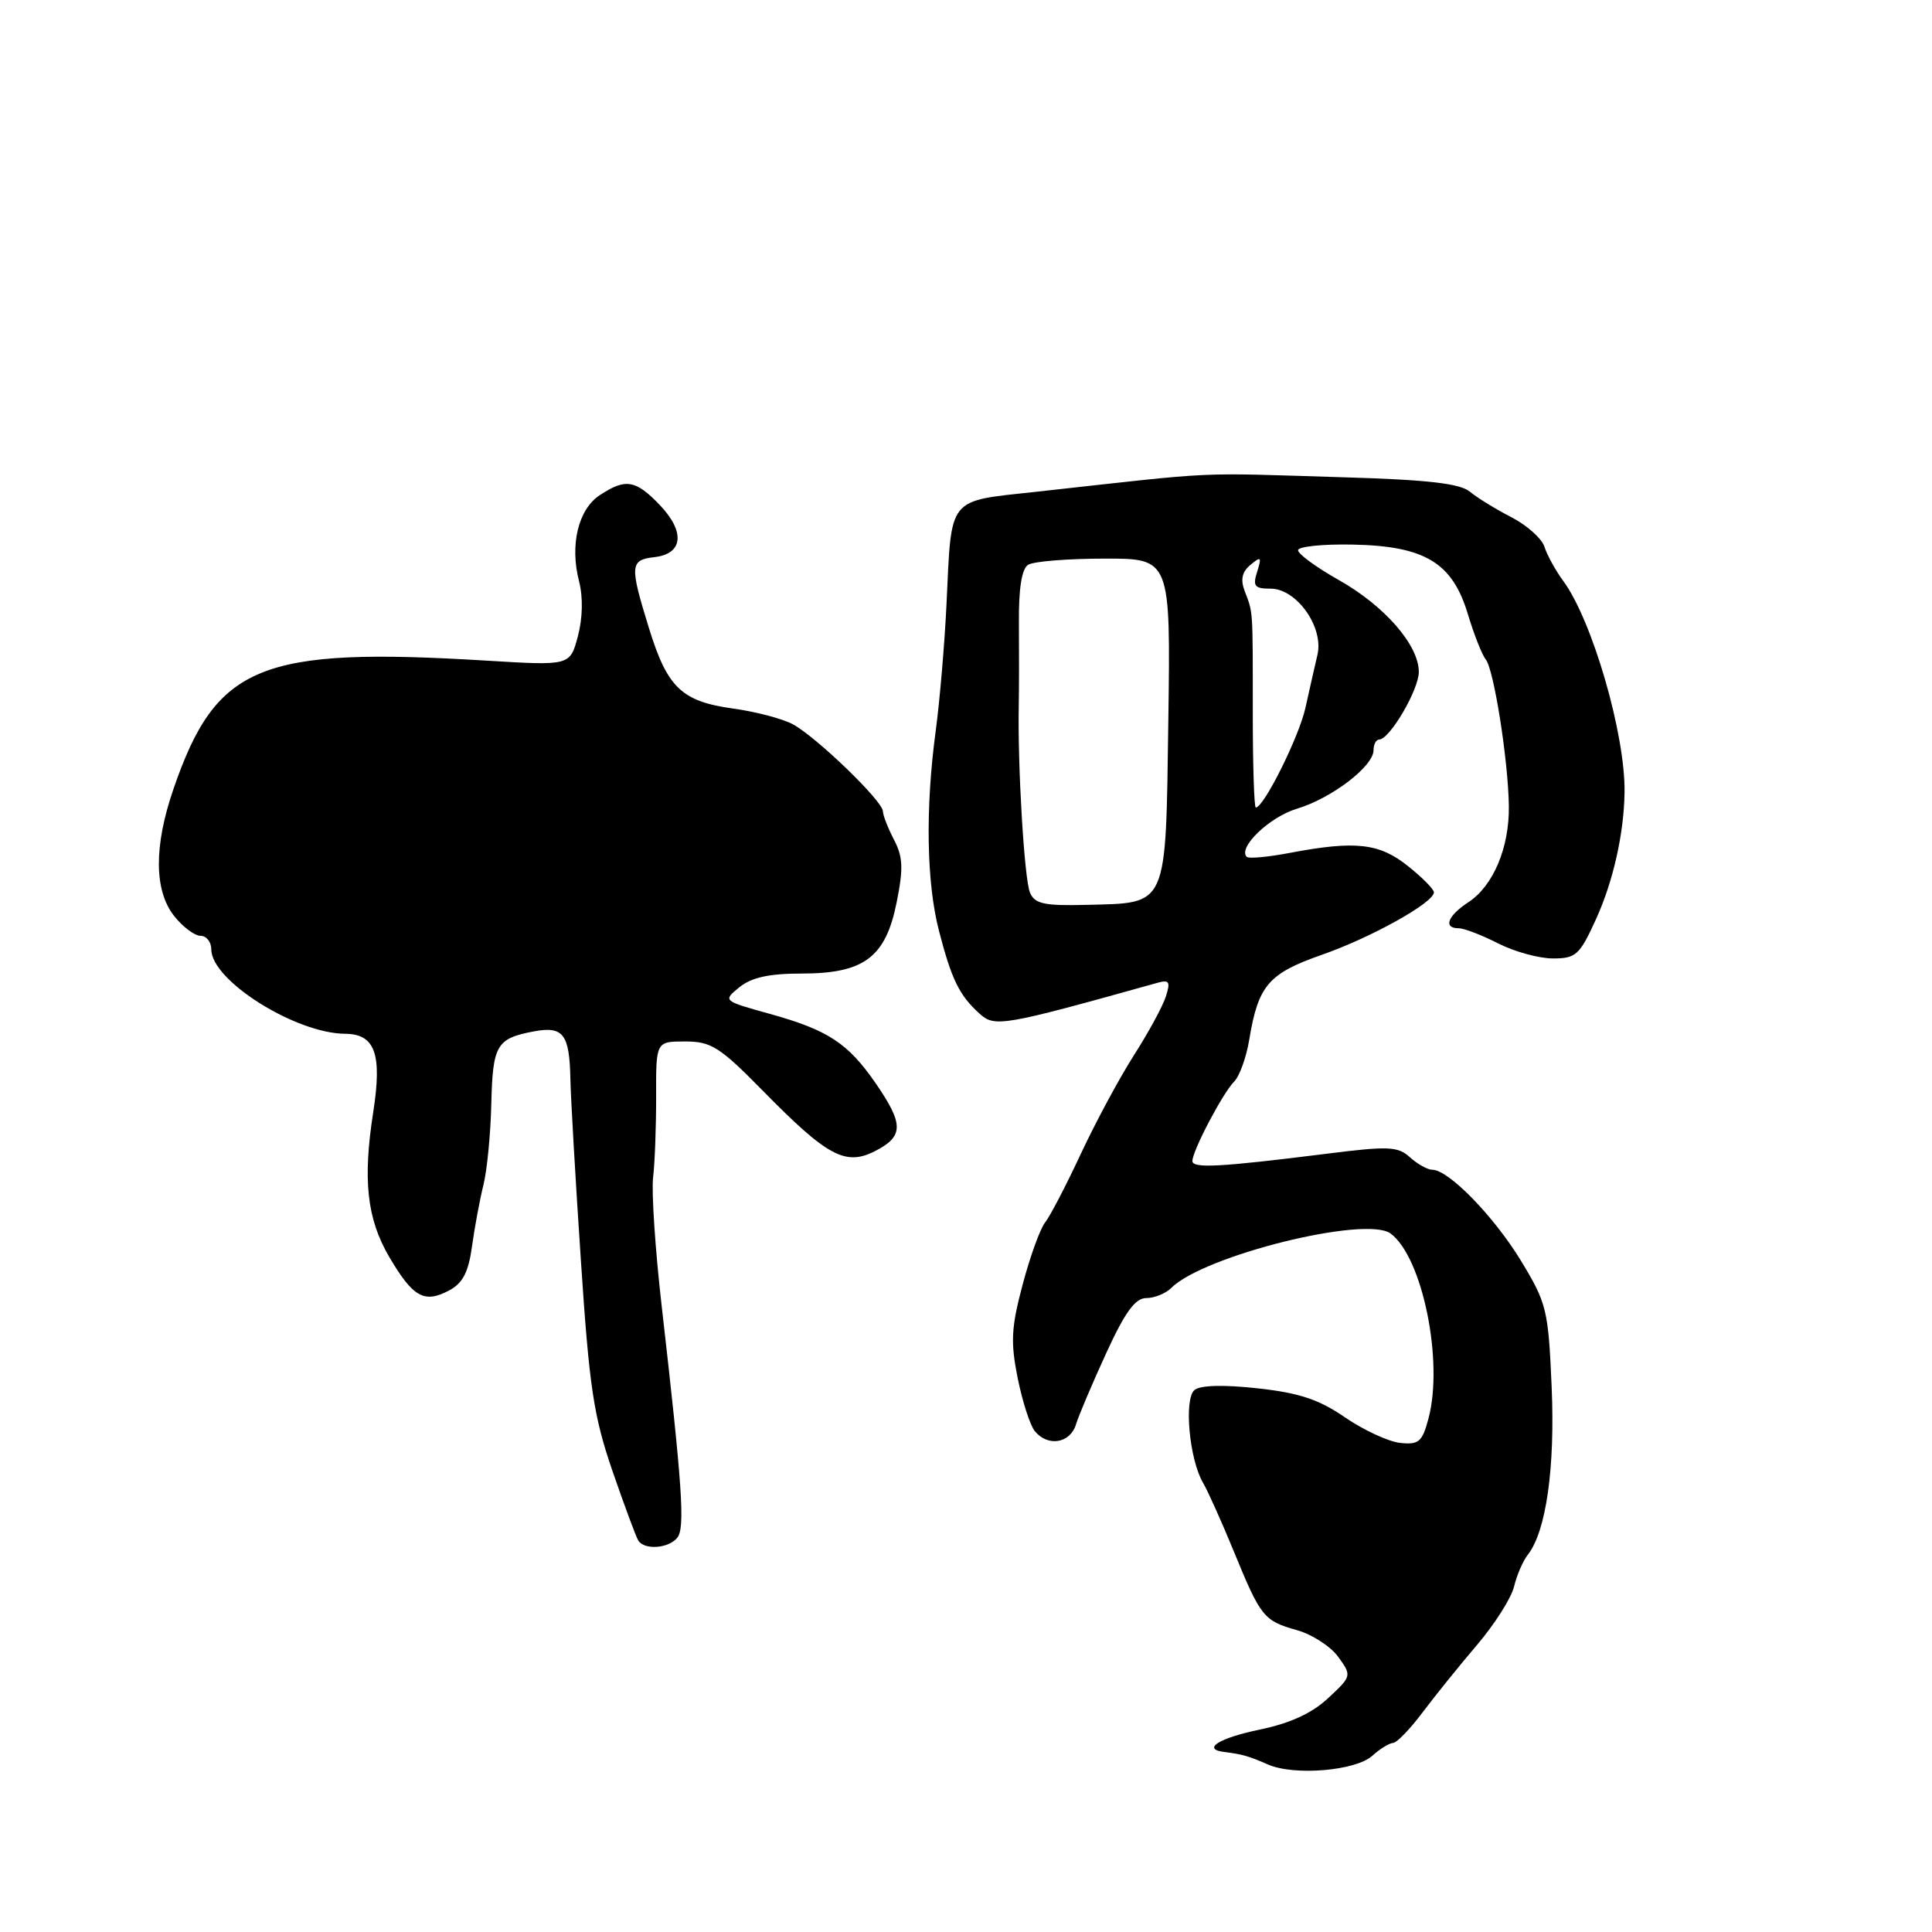 <?xml version="1.0" encoding="UTF-8" standalone="no"?>
<!DOCTYPE svg PUBLIC "-//W3C//DTD SVG 1.1//EN" "http://www.w3.org/Graphics/SVG/1.1/DTD/svg11.dtd" >
<svg xmlns="http://www.w3.org/2000/svg" xmlns:xlink="http://www.w3.org/1999/xlink" version="1.1" viewBox="0 0 256 256">
 <g >
 <path fill="currentColor"
d=" M 181.84 232.65 C 182.84 231.74 184.07 230.98 184.58 230.95 C 185.09 230.93 186.85 229.10 188.50 226.90 C 190.15 224.70 193.41 220.66 195.74 217.93 C 198.06 215.20 200.26 211.74 200.62 210.23 C 200.98 208.73 201.80 206.82 202.45 206.00 C 204.87 202.92 206.07 194.48 205.60 183.73 C 205.16 173.55 204.95 172.68 201.55 167.08 C 197.97 161.19 191.95 155.00 189.79 155.00 C 189.17 155.00 187.84 154.26 186.84 153.36 C 185.23 151.89 184.00 151.84 175.76 152.88 C 161.65 154.65 158.00 154.85 158.00 153.84 C 158.00 152.49 162.02 144.84 163.52 143.33 C 164.24 142.62 165.14 140.12 165.53 137.77 C 166.72 130.57 168.07 128.99 175.17 126.51 C 181.72 124.22 190.00 119.60 190.00 118.24 C 190.00 117.83 188.45 116.26 186.55 114.75 C 182.76 111.72 179.61 111.37 170.97 113.00 C 168.06 113.56 165.46 113.80 165.20 113.54 C 163.98 112.31 168.22 108.25 171.85 107.16 C 176.43 105.79 182.00 101.54 182.00 99.41 C 182.00 98.63 182.34 98.00 182.75 97.99 C 184.14 97.98 188.00 91.40 188.00 89.03 C 188.00 85.49 183.48 80.29 177.42 76.87 C 174.44 75.19 172.00 73.41 172.00 72.91 C 172.00 72.42 175.26 72.08 179.25 72.16 C 188.81 72.35 192.45 74.55 194.50 81.38 C 195.31 84.06 196.37 86.76 196.87 87.38 C 197.95 88.72 199.85 100.77 199.93 106.80 C 200.01 112.29 197.87 117.38 194.58 119.54 C 191.81 121.35 191.19 123.00 193.29 123.00 C 194.00 123.00 196.34 123.90 198.50 125.00 C 200.66 126.10 203.93 127.00 205.77 127.00 C 208.83 127.00 209.31 126.56 211.50 121.75 C 213.76 116.76 215.18 110.48 215.26 105.00 C 215.38 97.34 210.99 82.21 207.14 76.98 C 206.12 75.60 205.00 73.56 204.65 72.46 C 204.30 71.36 202.32 69.59 200.26 68.53 C 198.19 67.47 195.71 65.94 194.75 65.14 C 193.45 64.07 189.17 63.57 178.25 63.25 C 157.70 62.63 162.17 62.42 137.33 65.16 C 125.44 66.46 126.10 65.65 125.42 80.00 C 125.17 85.22 124.53 92.80 123.99 96.82 C 122.60 107.13 122.76 116.98 124.43 123.38 C 126.10 129.82 127.12 131.89 129.78 134.30 C 131.82 136.14 132.74 135.99 153.36 130.23 C 154.93 129.79 155.11 130.08 154.49 132.02 C 154.09 133.30 152.19 136.79 150.28 139.78 C 148.36 142.78 145.19 148.66 143.23 152.86 C 141.27 157.06 139.13 161.18 138.47 162.00 C 137.82 162.82 136.48 166.53 135.50 170.23 C 133.99 175.90 133.89 177.84 134.85 182.62 C 135.48 185.73 136.50 188.89 137.12 189.64 C 138.86 191.74 141.79 191.26 142.57 188.75 C 142.95 187.51 144.77 183.24 146.60 179.25 C 149.08 173.85 150.43 172.00 151.89 172.00 C 152.97 172.00 154.46 171.40 155.20 170.66 C 159.48 166.37 180.96 161.04 184.25 163.44 C 188.48 166.54 191.32 180.41 189.27 188.00 C 188.45 191.07 187.99 191.46 185.50 191.19 C 183.95 191.01 180.67 189.49 178.22 187.81 C 174.78 185.44 172.15 184.56 166.63 183.96 C 162.13 183.46 159.05 183.55 158.28 184.18 C 156.85 185.37 157.59 193.40 159.42 196.50 C 160.06 197.60 161.88 201.65 163.46 205.50 C 167.06 214.29 167.44 214.76 171.87 216.01 C 173.86 216.57 176.32 218.16 177.32 219.54 C 179.13 222.05 179.12 222.09 175.99 225.01 C 173.83 227.02 170.96 228.34 166.92 229.18 C 161.50 230.30 159.18 231.78 162.25 232.15 C 164.59 232.44 165.50 232.70 168.00 233.80 C 171.46 235.33 179.63 234.65 181.84 232.65 Z  M 89.75 203.75 C 90.79 202.44 90.42 197.02 87.67 173.00 C 86.82 165.57 86.31 157.93 86.54 156.00 C 86.77 154.07 86.95 149.24 86.94 145.25 C 86.92 138.00 86.92 138.00 90.79 138.00 C 94.23 138.00 95.37 138.72 101.08 144.53 C 109.66 153.27 112.05 154.54 116.00 152.50 C 119.75 150.56 119.76 148.97 116.06 143.58 C 112.36 138.22 109.74 136.49 101.96 134.33 C 95.77 132.61 95.77 132.61 97.99 130.80 C 99.59 129.51 101.93 129.00 106.21 129.00 C 114.49 129.00 117.35 126.86 118.81 119.57 C 119.71 115.10 119.65 113.55 118.47 111.29 C 117.67 109.75 117.00 108.05 116.99 107.50 C 116.97 106.13 108.08 97.56 105.00 95.94 C 103.62 95.22 100.10 94.29 97.16 93.89 C 90.32 92.94 88.43 91.14 85.99 83.23 C 83.41 74.89 83.47 74.19 86.74 73.82 C 90.53 73.38 90.81 70.46 87.41 66.90 C 84.22 63.58 82.90 63.36 79.49 65.60 C 76.62 67.48 75.48 72.21 76.73 77.03 C 77.27 79.13 77.21 81.91 76.57 84.32 C 75.53 88.21 75.53 88.21 64.52 87.54 C 34.41 85.71 28.65 88.07 22.98 104.56 C 20.38 112.12 20.41 117.98 23.07 121.37 C 24.21 122.81 25.79 124.00 26.57 124.00 C 27.36 124.00 28.00 124.82 28.00 125.81 C 28.00 129.92 39.14 136.93 45.73 136.98 C 49.70 137.01 50.65 139.65 49.46 147.33 C 48.05 156.35 48.62 161.50 51.57 166.54 C 54.73 171.91 56.22 172.75 59.53 170.98 C 61.33 170.02 62.08 168.56 62.55 165.10 C 62.90 162.57 63.58 158.93 64.06 157.00 C 64.54 155.07 65.01 150.24 65.10 146.26 C 65.29 138.46 65.79 137.60 70.71 136.67 C 74.64 135.93 75.46 137.00 75.58 143.00 C 75.63 145.47 76.25 156.28 76.97 167.00 C 78.08 183.82 78.66 187.65 81.14 194.87 C 82.73 199.47 84.27 203.63 84.57 204.12 C 85.38 205.42 88.60 205.19 89.75 203.75 Z  M 136.48 118.28 C 135.73 116.55 134.83 101.53 134.99 93.50 C 135.03 91.30 135.04 86.38 135.01 82.57 C 134.97 78.00 135.38 75.37 136.23 74.84 C 136.93 74.39 141.46 74.02 146.31 74.02 C 155.11 74.00 155.11 74.00 154.81 95.46 C 154.45 120.51 154.84 119.62 143.95 119.90 C 138.36 120.04 137.11 119.77 136.48 118.28 Z  M 166.00 94.50 C 166.00 80.46 166.05 81.27 164.93 78.33 C 164.35 76.79 164.57 75.77 165.70 74.84 C 167.09 73.68 167.20 73.79 166.58 75.76 C 165.97 77.67 166.23 78.00 168.36 78.00 C 171.83 78.00 175.45 83.14 174.56 86.80 C 174.21 88.29 173.50 91.43 172.98 93.78 C 172.15 97.58 167.47 107.00 166.40 107.00 C 166.18 107.00 166.00 101.38 166.00 94.50 Z "/>
</g>
</svg>